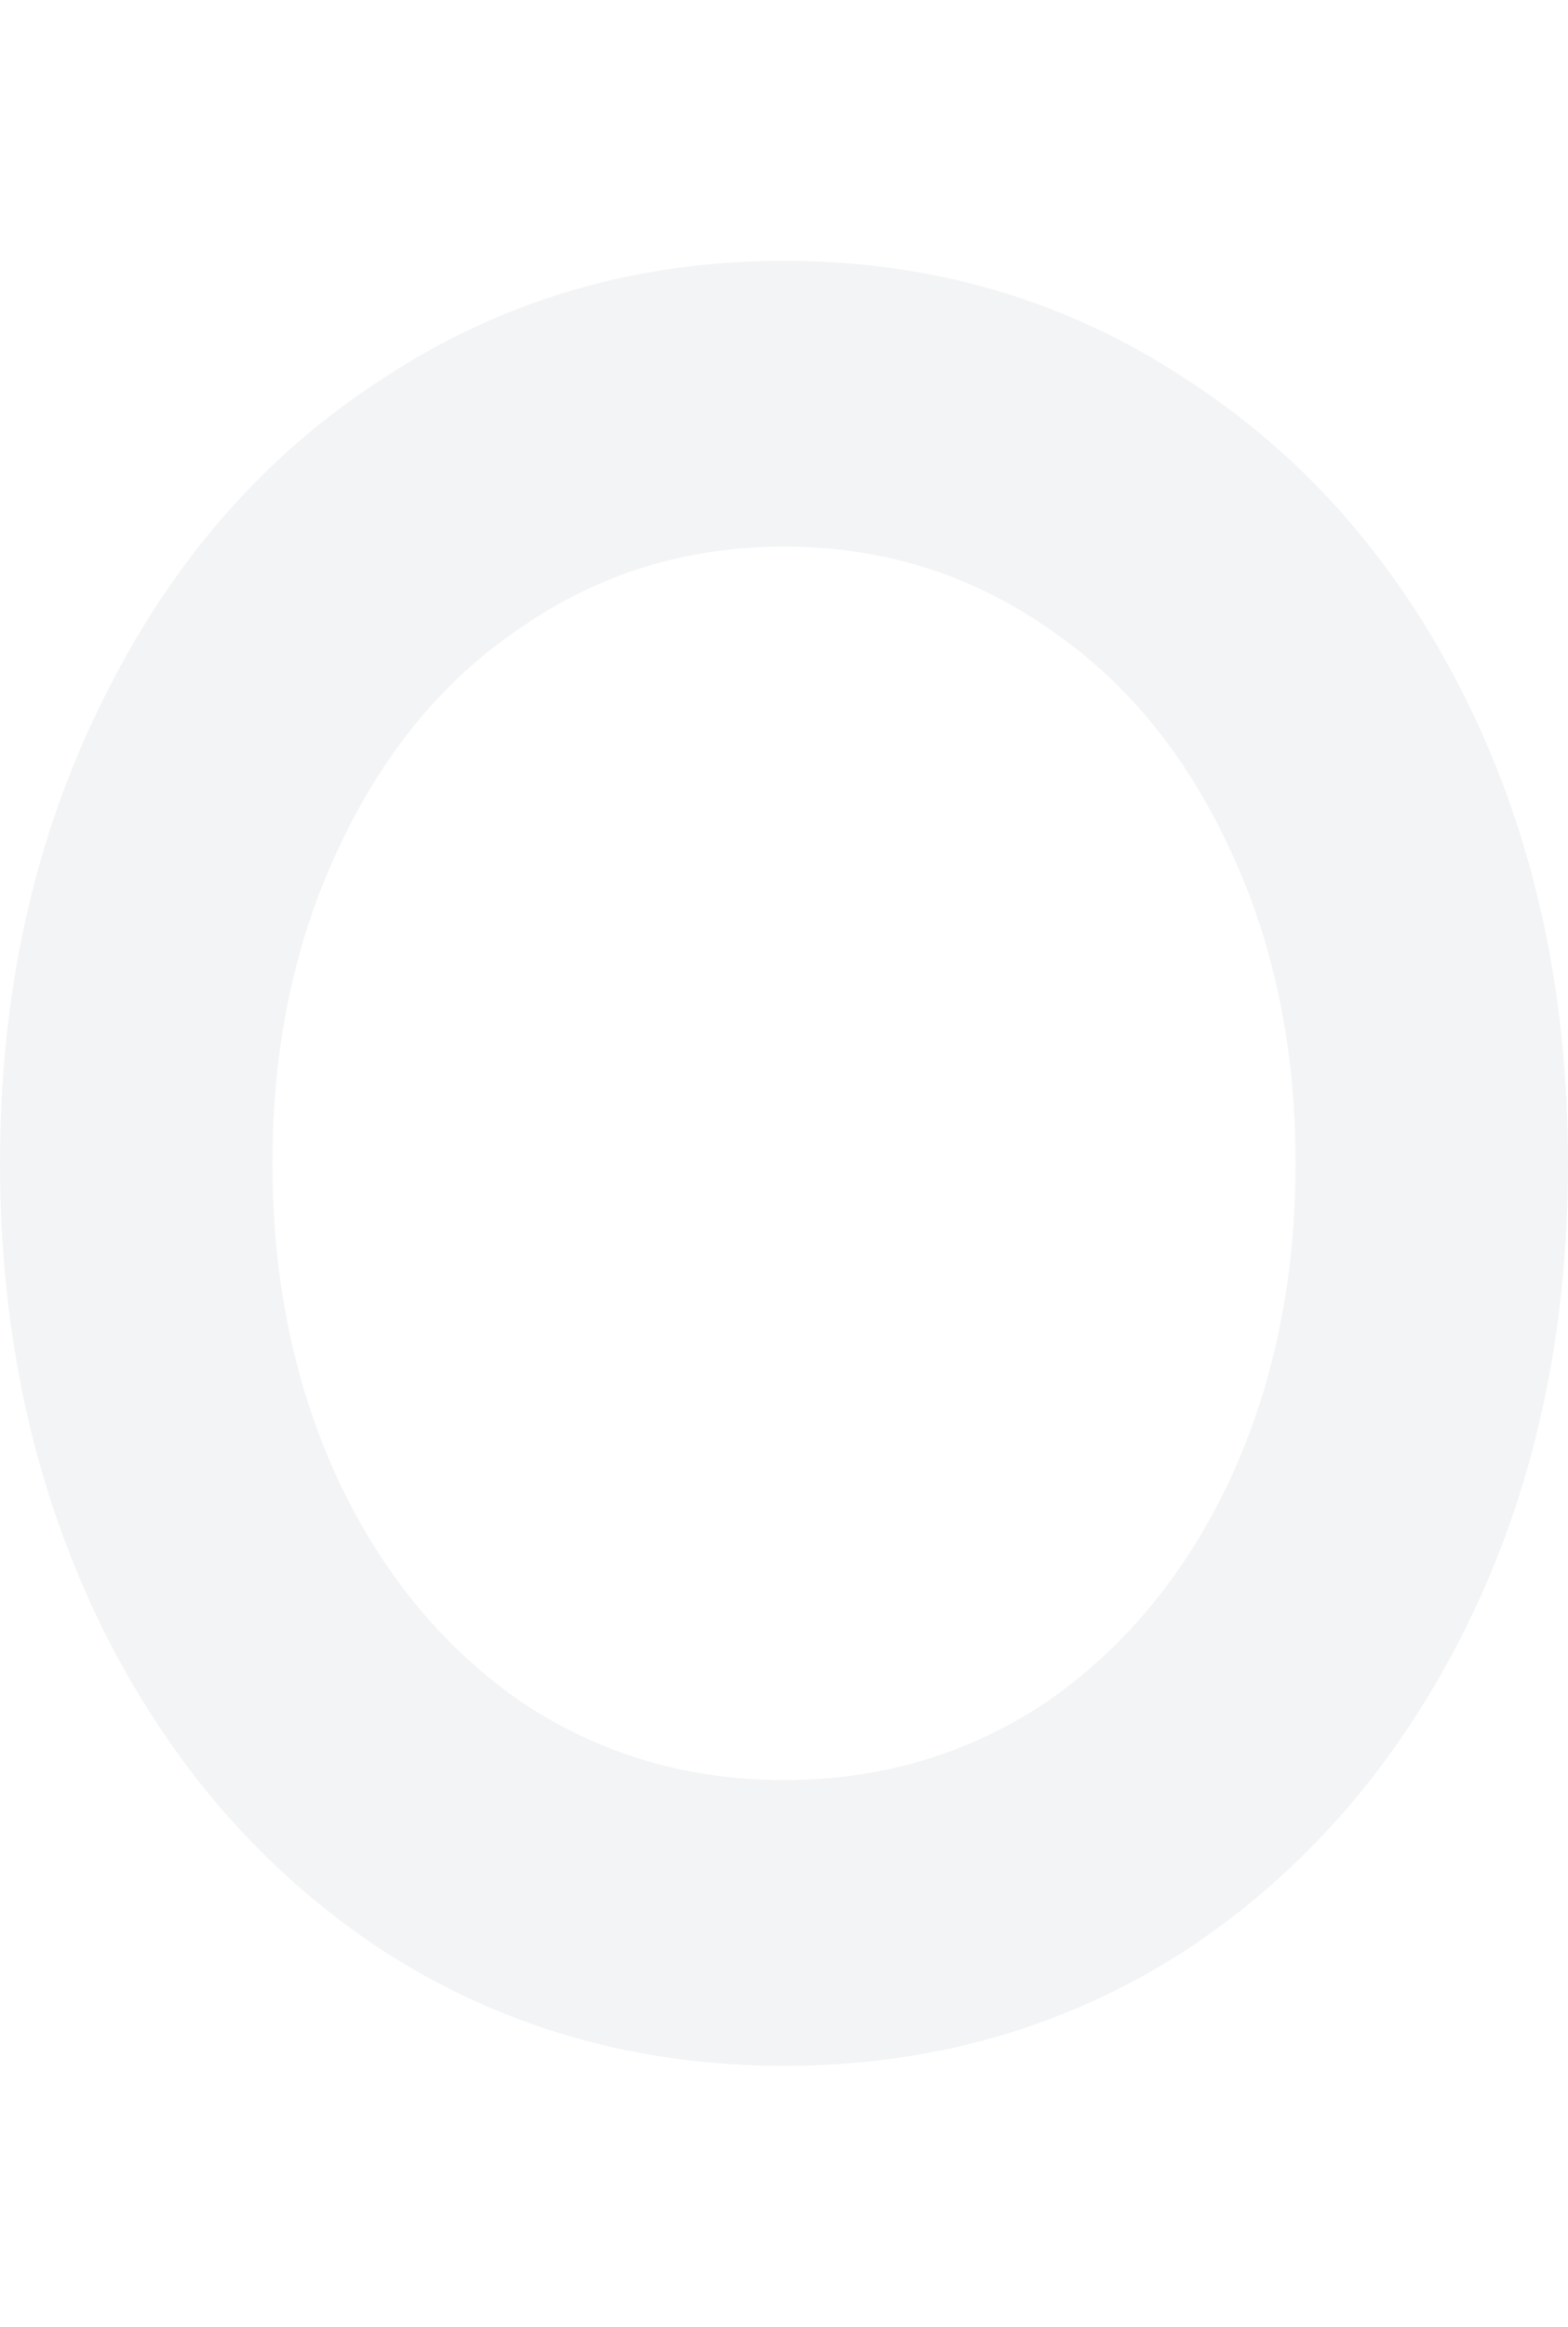 <svg width="824" height="1222" fill="none" xmlns="http://www.w3.org/2000/svg"><path d="M411.999 1085c-77.955 0-148.261-20.19-210.917-60.57-62.657-41.252-111.834-97.869-147.534-169.847C17.85 781.728 0 700.533 0 611c0-89.533 17.849-170.289 53.548-242.267 35.7-72.855 84.877-129.472 147.534-169.85C263.738 157.628 334.044 137 411.999 137c77.956 0 148.263 20.628 210.92 61.883 62.656 40.378 111.833 96.556 147.533 168.534C806.151 439.394 824 520.589 824 611s-17.849 171.606-53.548 243.583c-35.7 71.978-84.877 128.595-147.533 169.847-62.657 40.38-132.964 60.57-210.92 60.57zm0-150.1c51 0 96.899-13.606 137.698-40.817 40.8-28.089 72.857-66.711 96.171-115.866 23.314-50.034 34.97-105.773 34.97-167.217 0-61.444-11.656-116.744-34.97-165.9-23.314-50.033-55.371-88.656-96.171-115.867-40.799-28.089-86.698-42.133-137.698-42.133-50.999 0-96.897 14.044-137.696 42.133-40.8 27.211-72.857 65.834-96.171 115.867-23.314 49.156-34.97 104.456-34.97 165.9s11.656 117.183 34.97 167.217c23.314 49.155 55.371 87.777 96.171 115.866C315.102 921.294 361 934.9 411.999 934.9z" fill="#132631" fill-opacity=".05"/></svg>